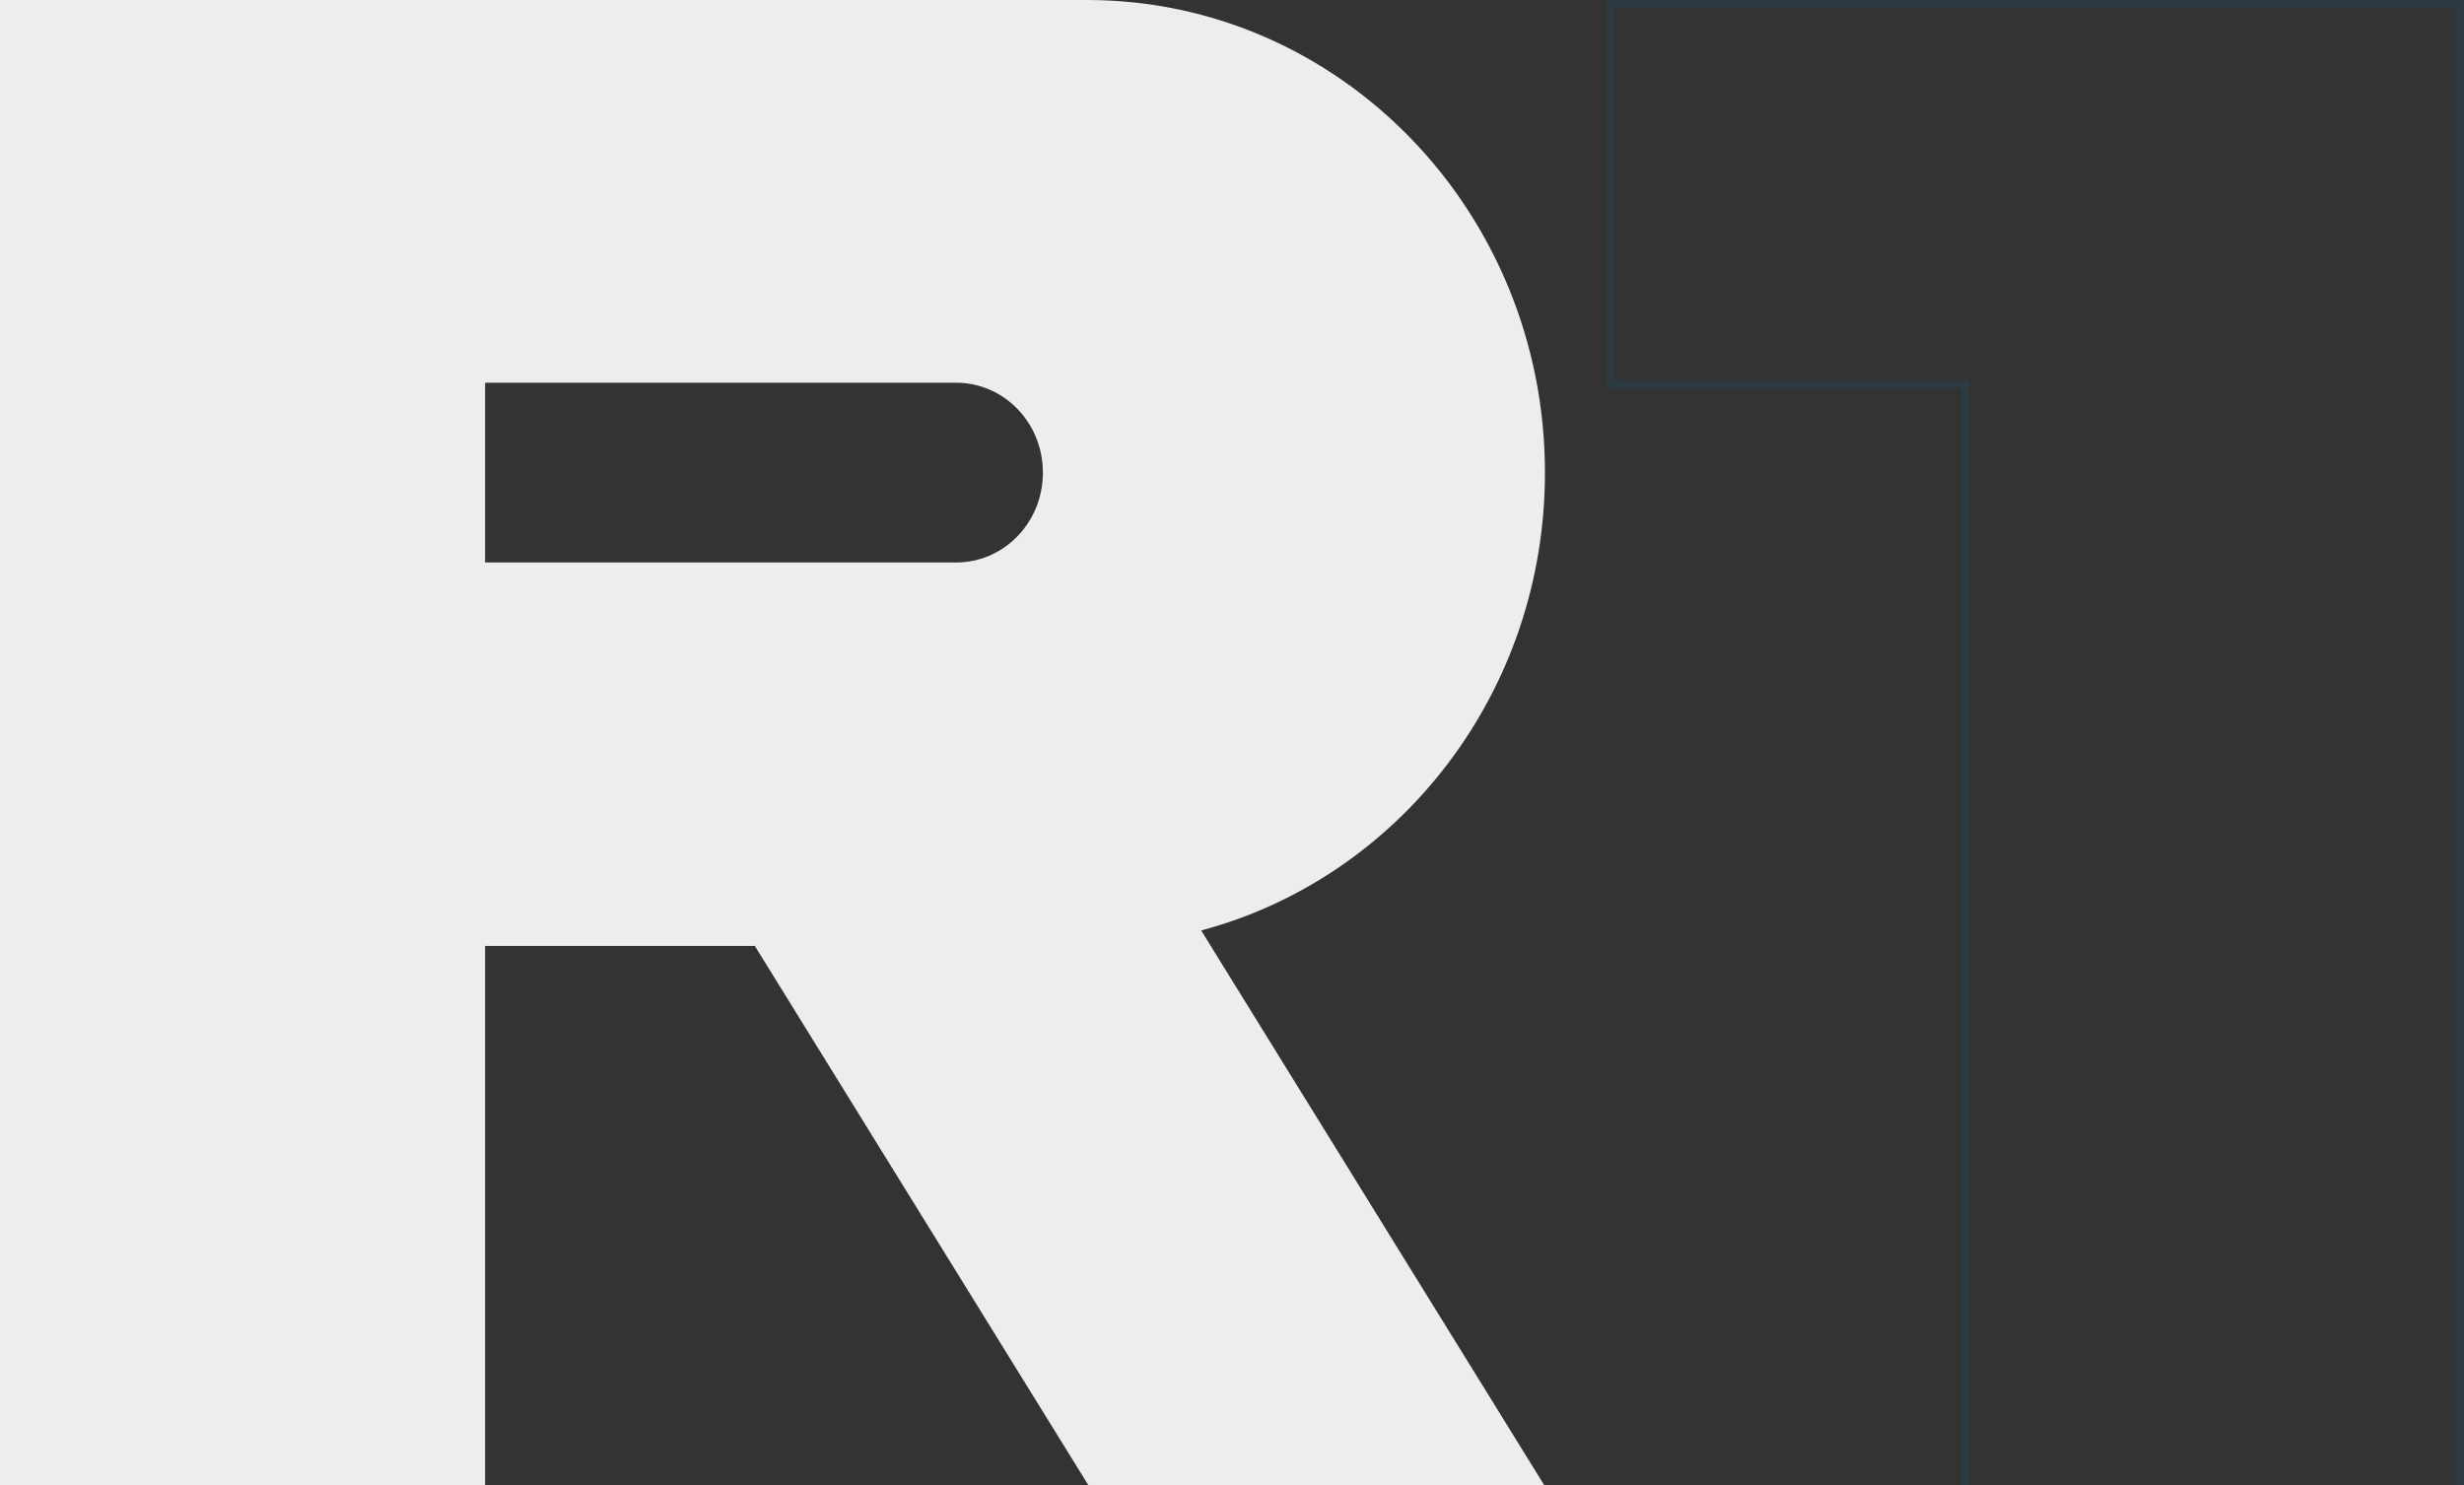 <svg width="1244" height="750" viewBox="0 0 1244 750" fill="none" xmlns="http://www.w3.org/2000/svg">
<rect x="0" y="0" width="1244" height="750" fill="#333333" stroke="none"/>
<path opacity="0.1" d="M1242 2V752H992.173V194.04H813V2H1242Z" stroke="#0080C5" stroke-width="4"/>
<path d="M780 238.652C780 106.738 676.412 0 548.813 0H244.908H2.401H0V750H244.908V477.66H381.082L549.499 750H779.657L606.438 469.858C706.253 443.262 780 350 780 238.652ZM244.908 193.262H482.612C506.966 193.262 526.517 213.475 526.517 238.652C526.517 263.83 506.966 284.043 482.612 284.043H244.908V193.262Z" fill="#EDEDED"/>
</svg>
